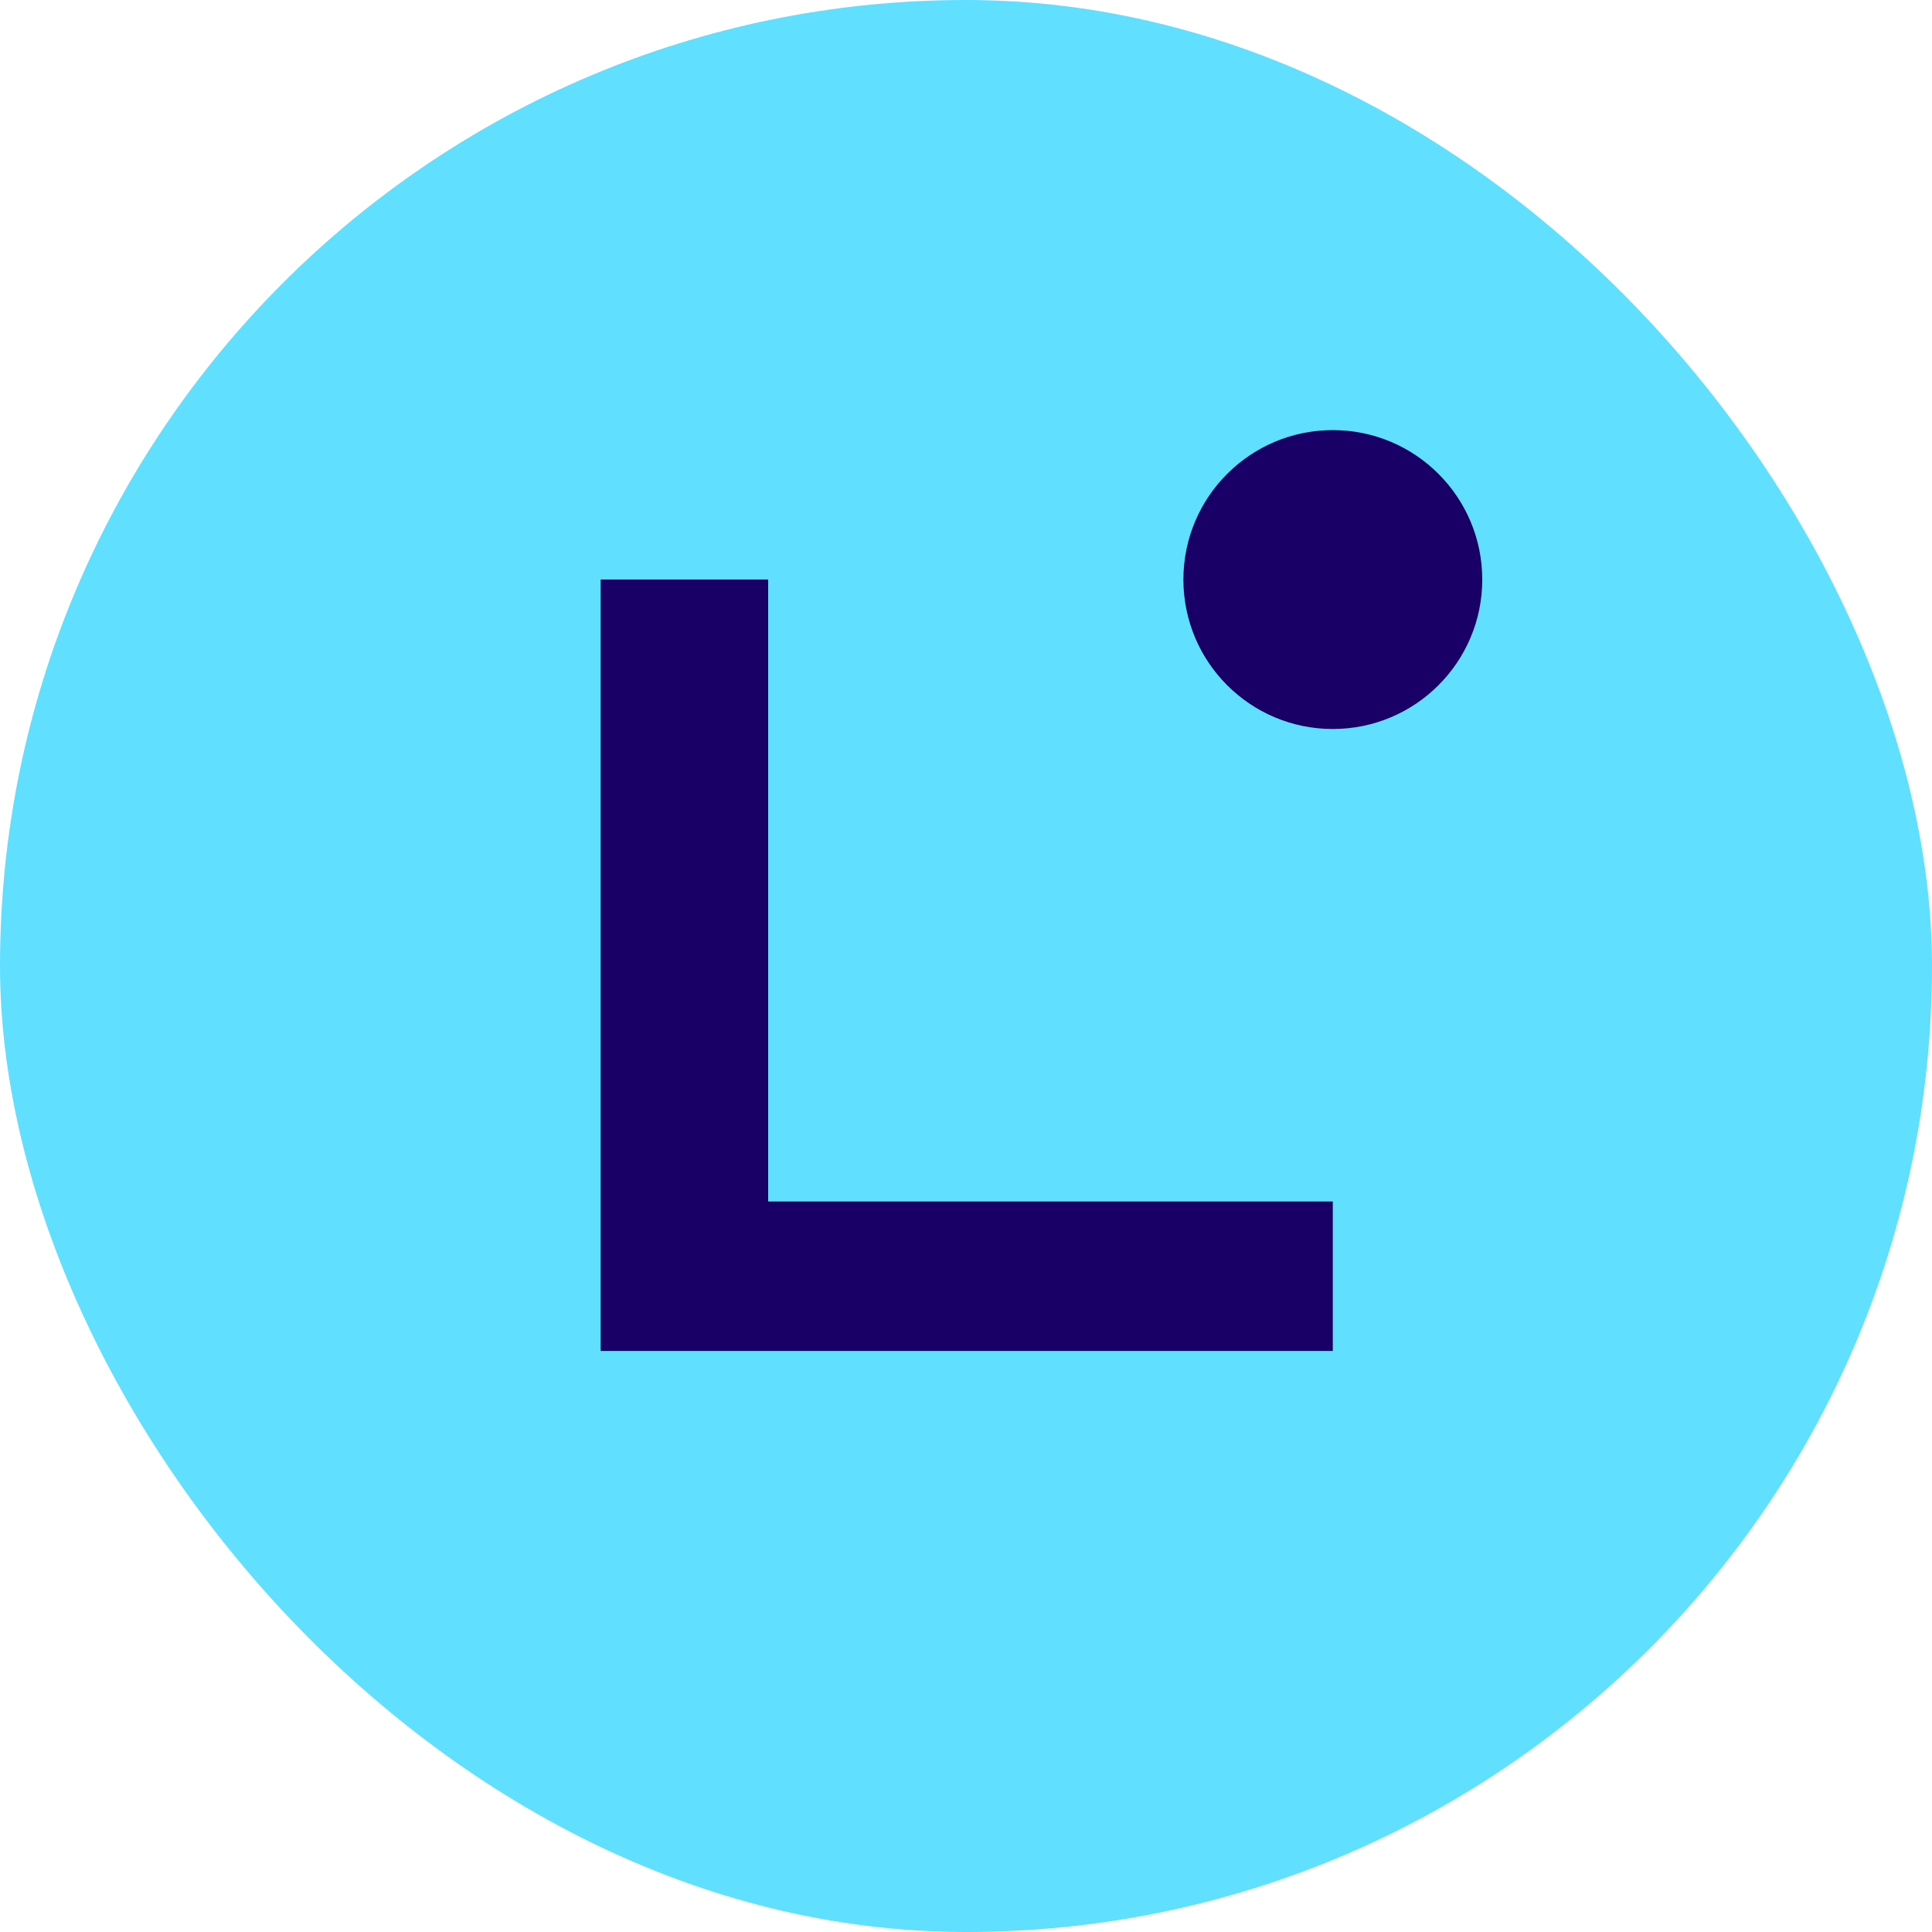 <svg width="42" height="42" viewBox="0 0 42 42" fill="none" xmlns="http://www.w3.org/2000/svg">
<rect width="42" height="42" rx="21" fill="#61DFFF"/>
<path d="M28.974 29.369H13.057V12.598H16.699V26.119H28.974V29.369Z" fill="#190066"/>
<path d="M28.974 15.848C30.768 15.848 32.223 14.393 32.223 12.599C32.223 10.805 30.768 9.35 28.974 9.35C27.18 9.35 25.726 10.805 25.726 12.599C25.726 14.393 27.18 15.848 28.974 15.848Z" fill="#190066"/>
</svg>
